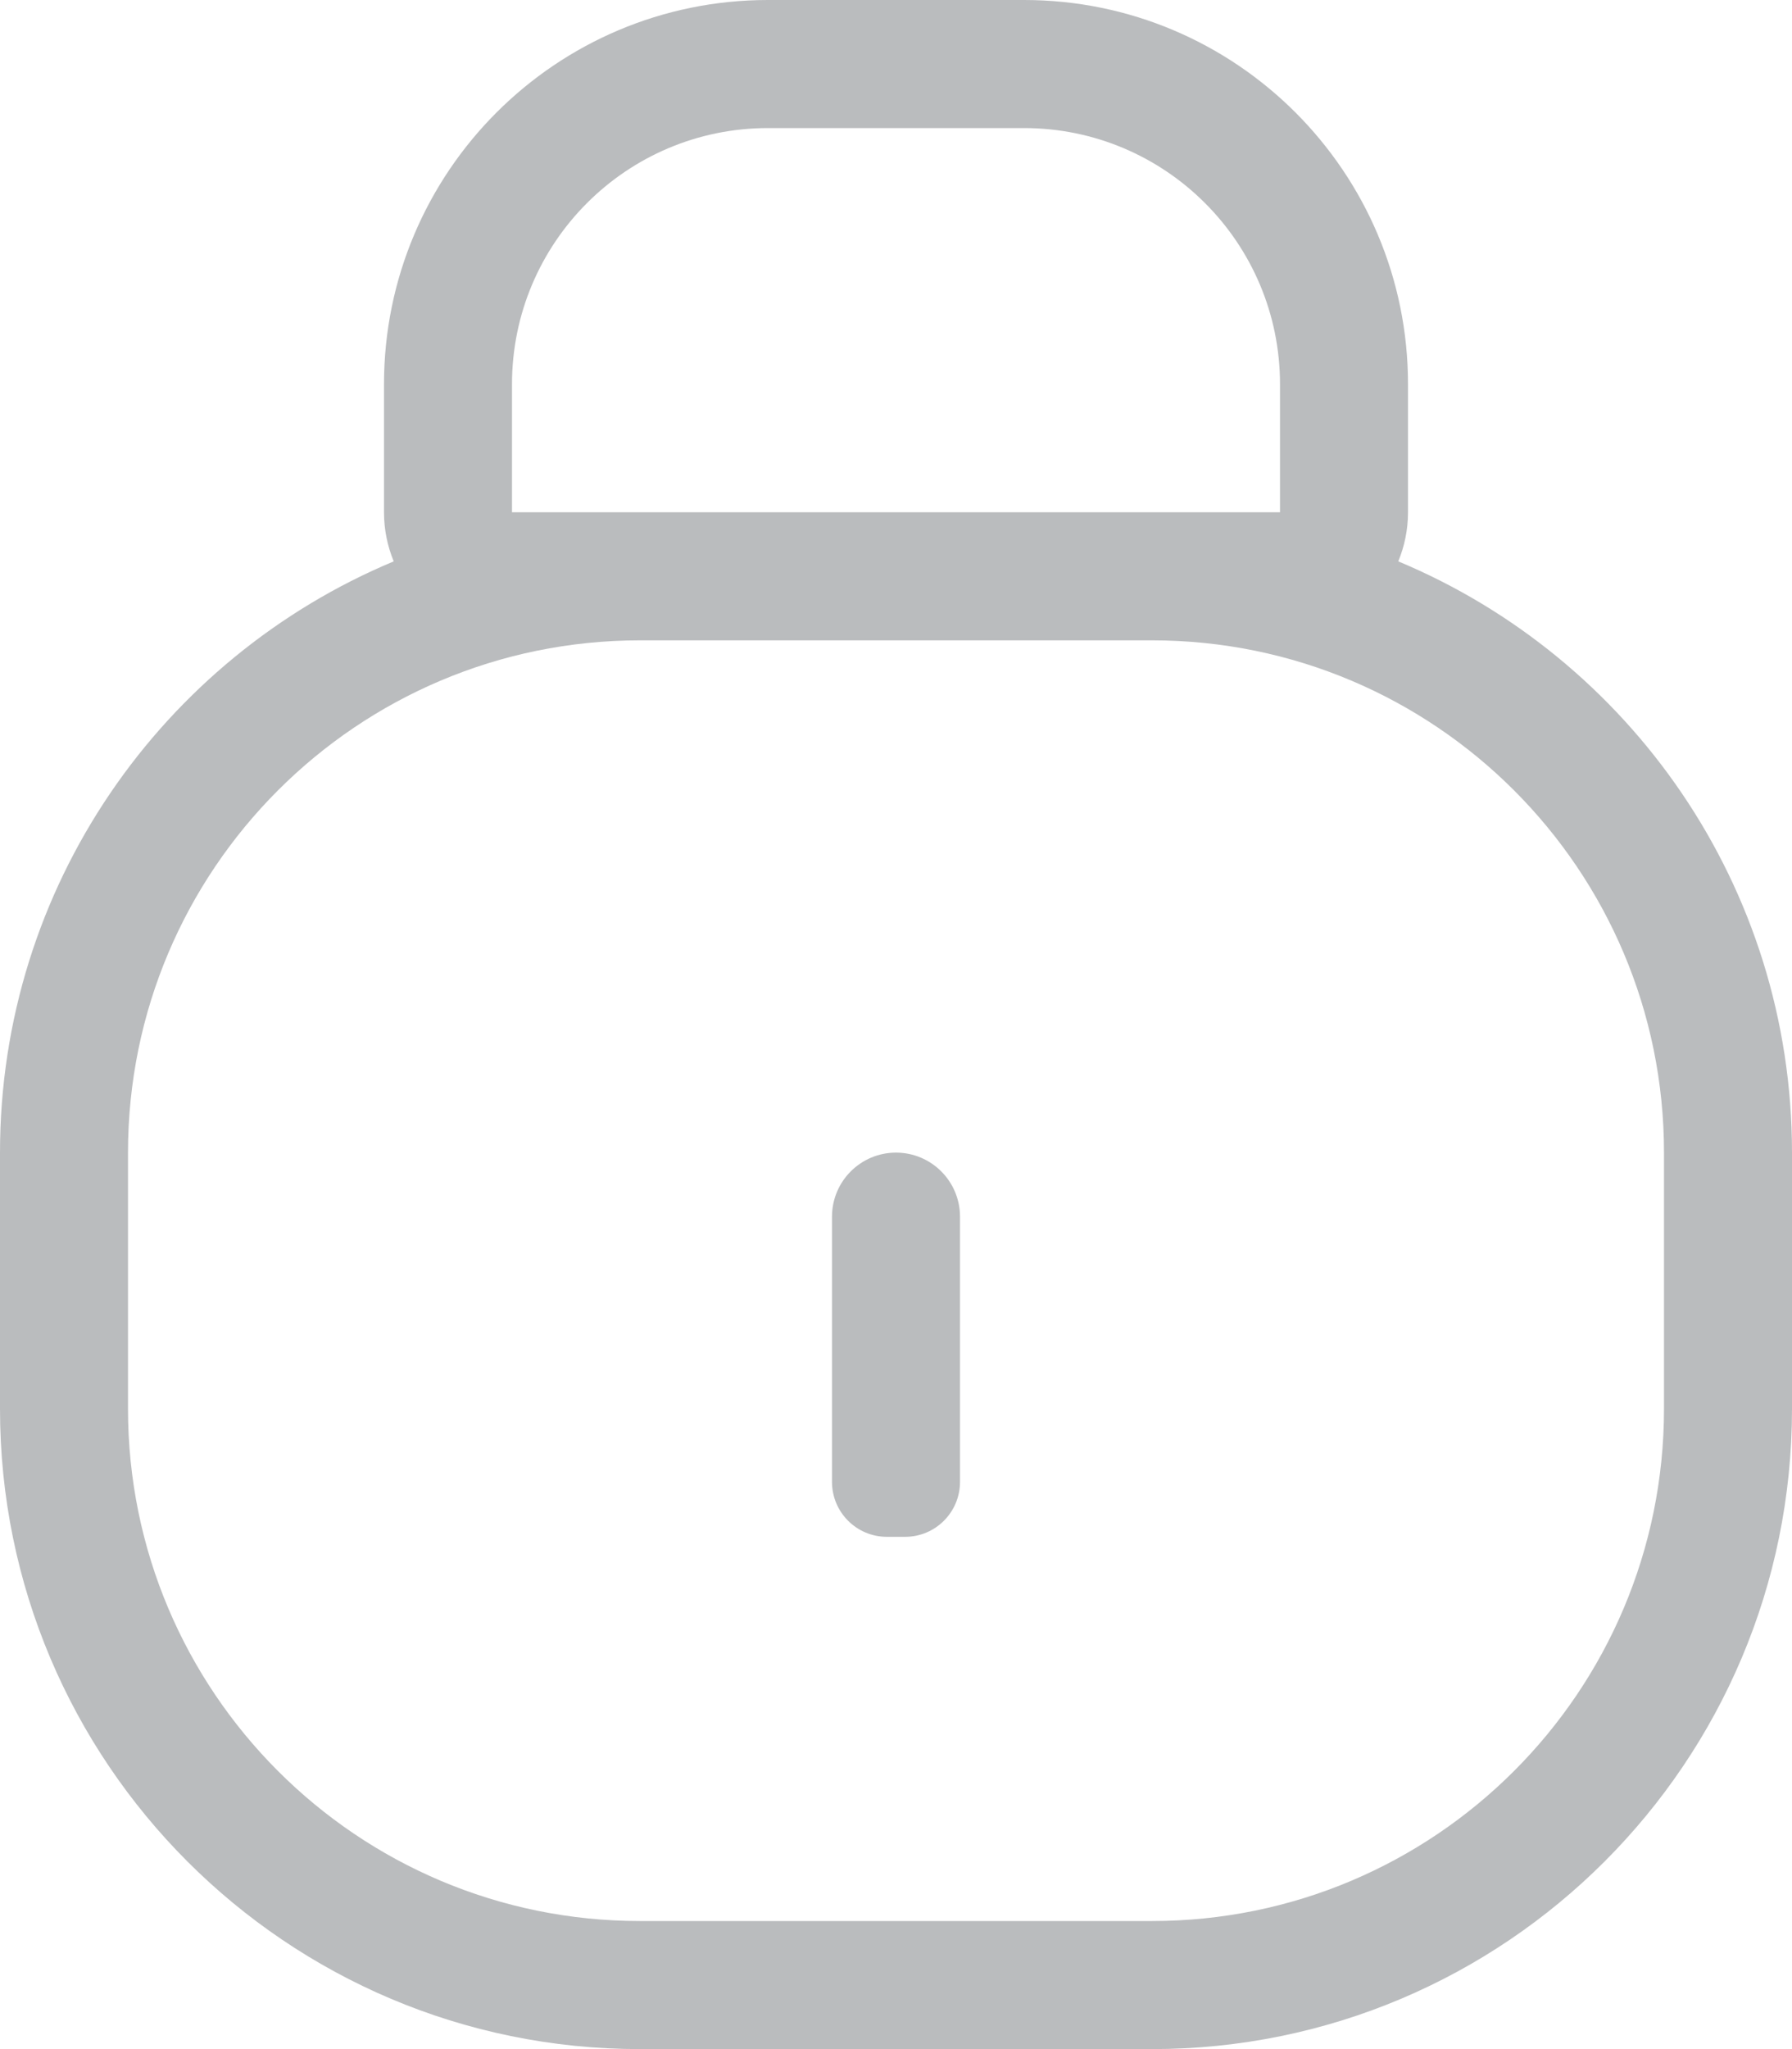 <svg width="21" height="24" viewBox="0 0 21 24" fill="none" xmlns="http://www.w3.org/2000/svg">
<path fill-rule="evenodd" clip-rule="evenodd" d="M15 6H13.5H7.5H6V4.5C6 2.843 7.343 1.5 9 1.5H12C13.657 1.5 15 2.843 15 4.5V6ZM16.5 6C16.5 6.204 16.459 6.398 16.386 6.575C19.096 7.706 21 10.38 21 13.5V16.5C21 20.642 17.642 24 13.5 24H7.5C3.358 24 0 20.642 0 16.5V13.5C0 10.38 1.905 7.706 4.614 6.575C4.541 6.398 4.5 6.204 4.5 6V4.5C4.5 2.015 6.515 0 9 0H12C14.485 0 16.5 2.015 16.5 4.5V6ZM7.5 7.5H13.5C16.814 7.5 19.5 10.186 19.5 13.5V16.5C19.5 19.814 16.814 22.5 13.5 22.5H7.5C4.186 22.5 1.5 19.814 1.5 16.5V13.5C1.5 10.186 4.186 7.5 7.5 7.5ZM10.607 18C10.962 18 11.25 17.712 11.25 17.357V14.25C11.25 13.836 10.914 13.5 10.5 13.5C10.086 13.5 9.75 13.836 9.75 14.25V17.357C9.75 17.712 10.038 18 10.393 18H10.607Z" fill="#BABCBE"/>
</svg>
